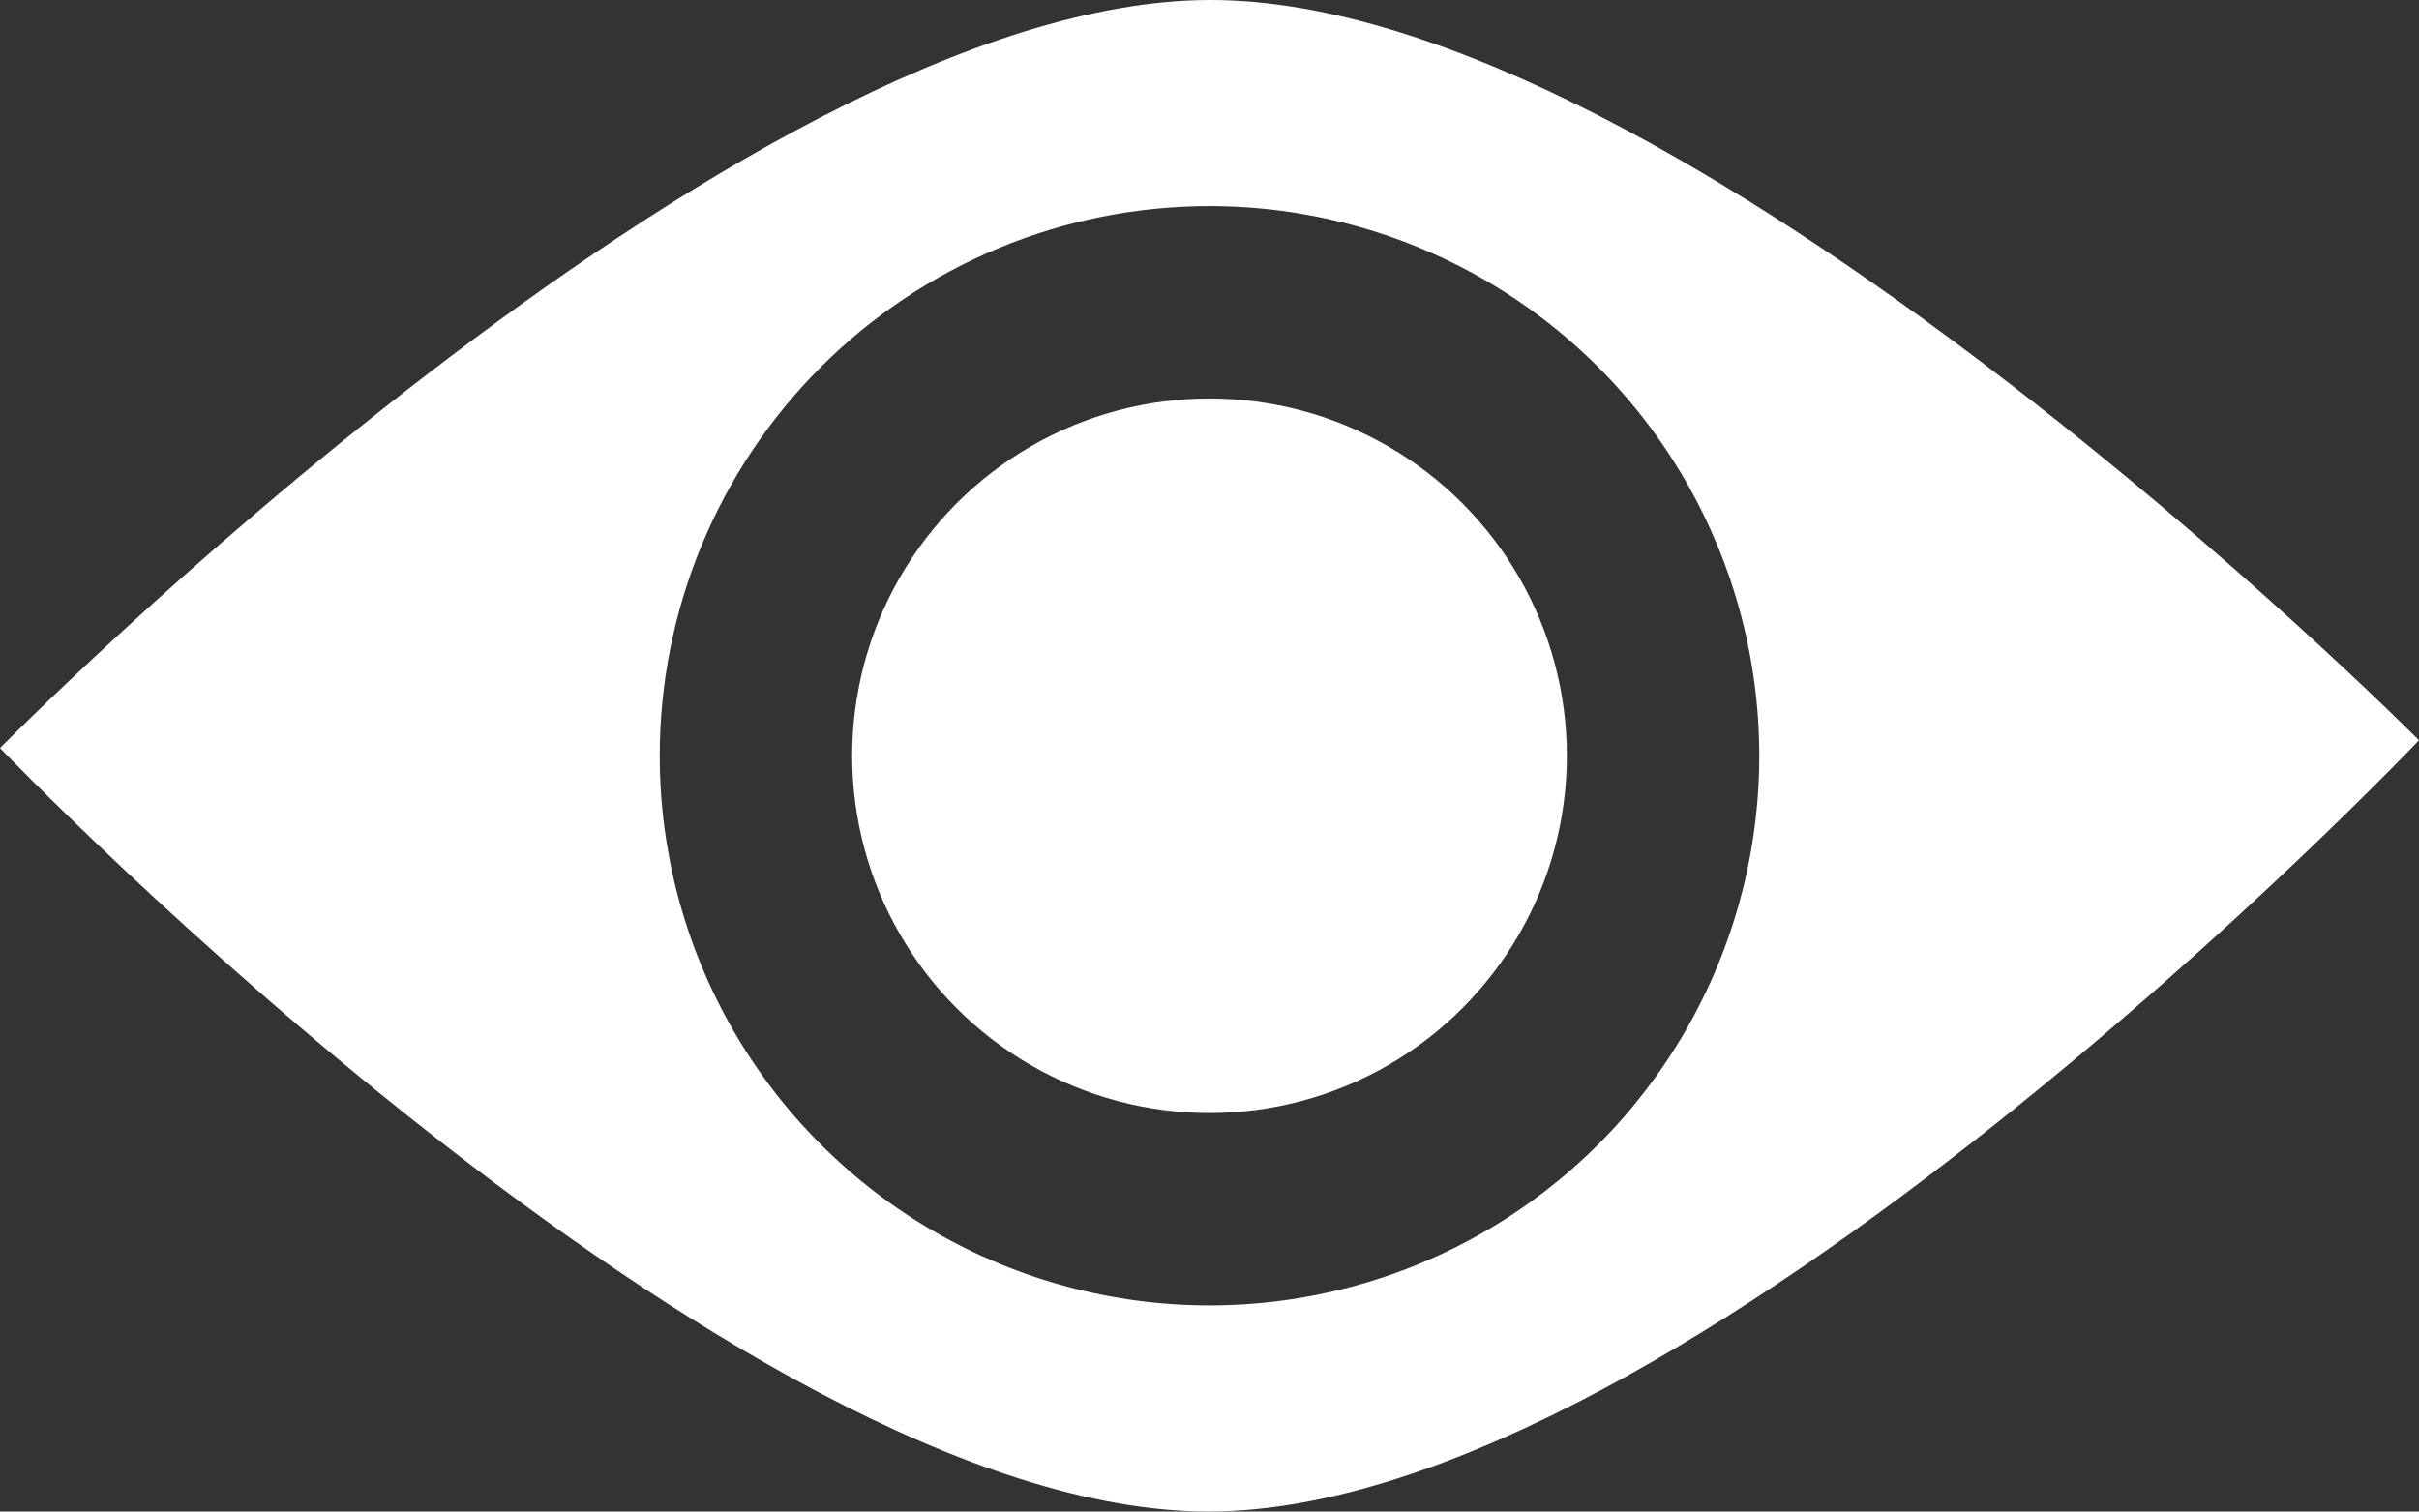<?xml version="1.0" encoding="UTF-8" standalone="no"?>
<svg
   width="44mm"
   height="27.5mm"
   viewBox="0 0 44 27.5"
   version="1.1"
   id="svg5"
   xml:space="preserve"
   xmlns="http://www.w3.org/2000/svg"
   xmlns:svg="http://www.w3.org/2000/svg"><rect x="0" y="0" width="44" height="27.5" fill="#333333" stroke="none"/><defs
     id="defs9"><clipPath
       clipPathUnits="userSpaceOnUse"
       id="clipPath2735"><circle
         style="display:none;fill:#ff00ff;fill-opacity:1;stroke:none;stroke-width:4.763;stroke-dasharray:none;stroke-opacity:1"
         id="circle2737"
         cx="27.5"
         cy="27.5"
         r="10"
         d="m 37.5,27.5 a 10,10 0 0 1 -10,10 10,10 0 0 1 -10,-10 10,10 0 0 1 10,-10 10,10 0 0 1 10,10 z" /><path
         id="lpe_path-effect2739"
         style="fill:#ff00ff;fill-opacity:1;stroke:none;stroke-width:4.763;stroke-dasharray:none;stroke-opacity:1"
         class="powerclip"
         d="m 0.5,8.75 h 54 V 46.25 H 0.5 Z M 37.5,27.5 a 10,10 0 0 0 -10,-10 10,10 0 0 0 -10,10 10,10 0 0 0 10,10 10,10 0 0 0 10,-10 z" /></clipPath></defs><path
     style="fill:#ffffff;fill-opacity:1;stroke-width:0.265"
     d="m 5.5,27.36 c 0,0 13.377,-13.589 22,-13.61 8.598,-0.02 22,13.468 22,13.468 0,0 -13.302,14.012 -22,14.032 -8.673,0.02 -22,-13.89 -22,-13.89 z"
     id="path292"
     clip-path="url(#clipPath2735)"
     transform="translate(-5.5,-13.75)" /><circle
     style="fill:#ffffff;fill-opacity:1;stroke:none;stroke-width:4.893;stroke-dasharray:none;stroke-opacity:1"
     id="path2725"
     cx="22"
     cy="13.75"
     r="6.5" /></svg>
